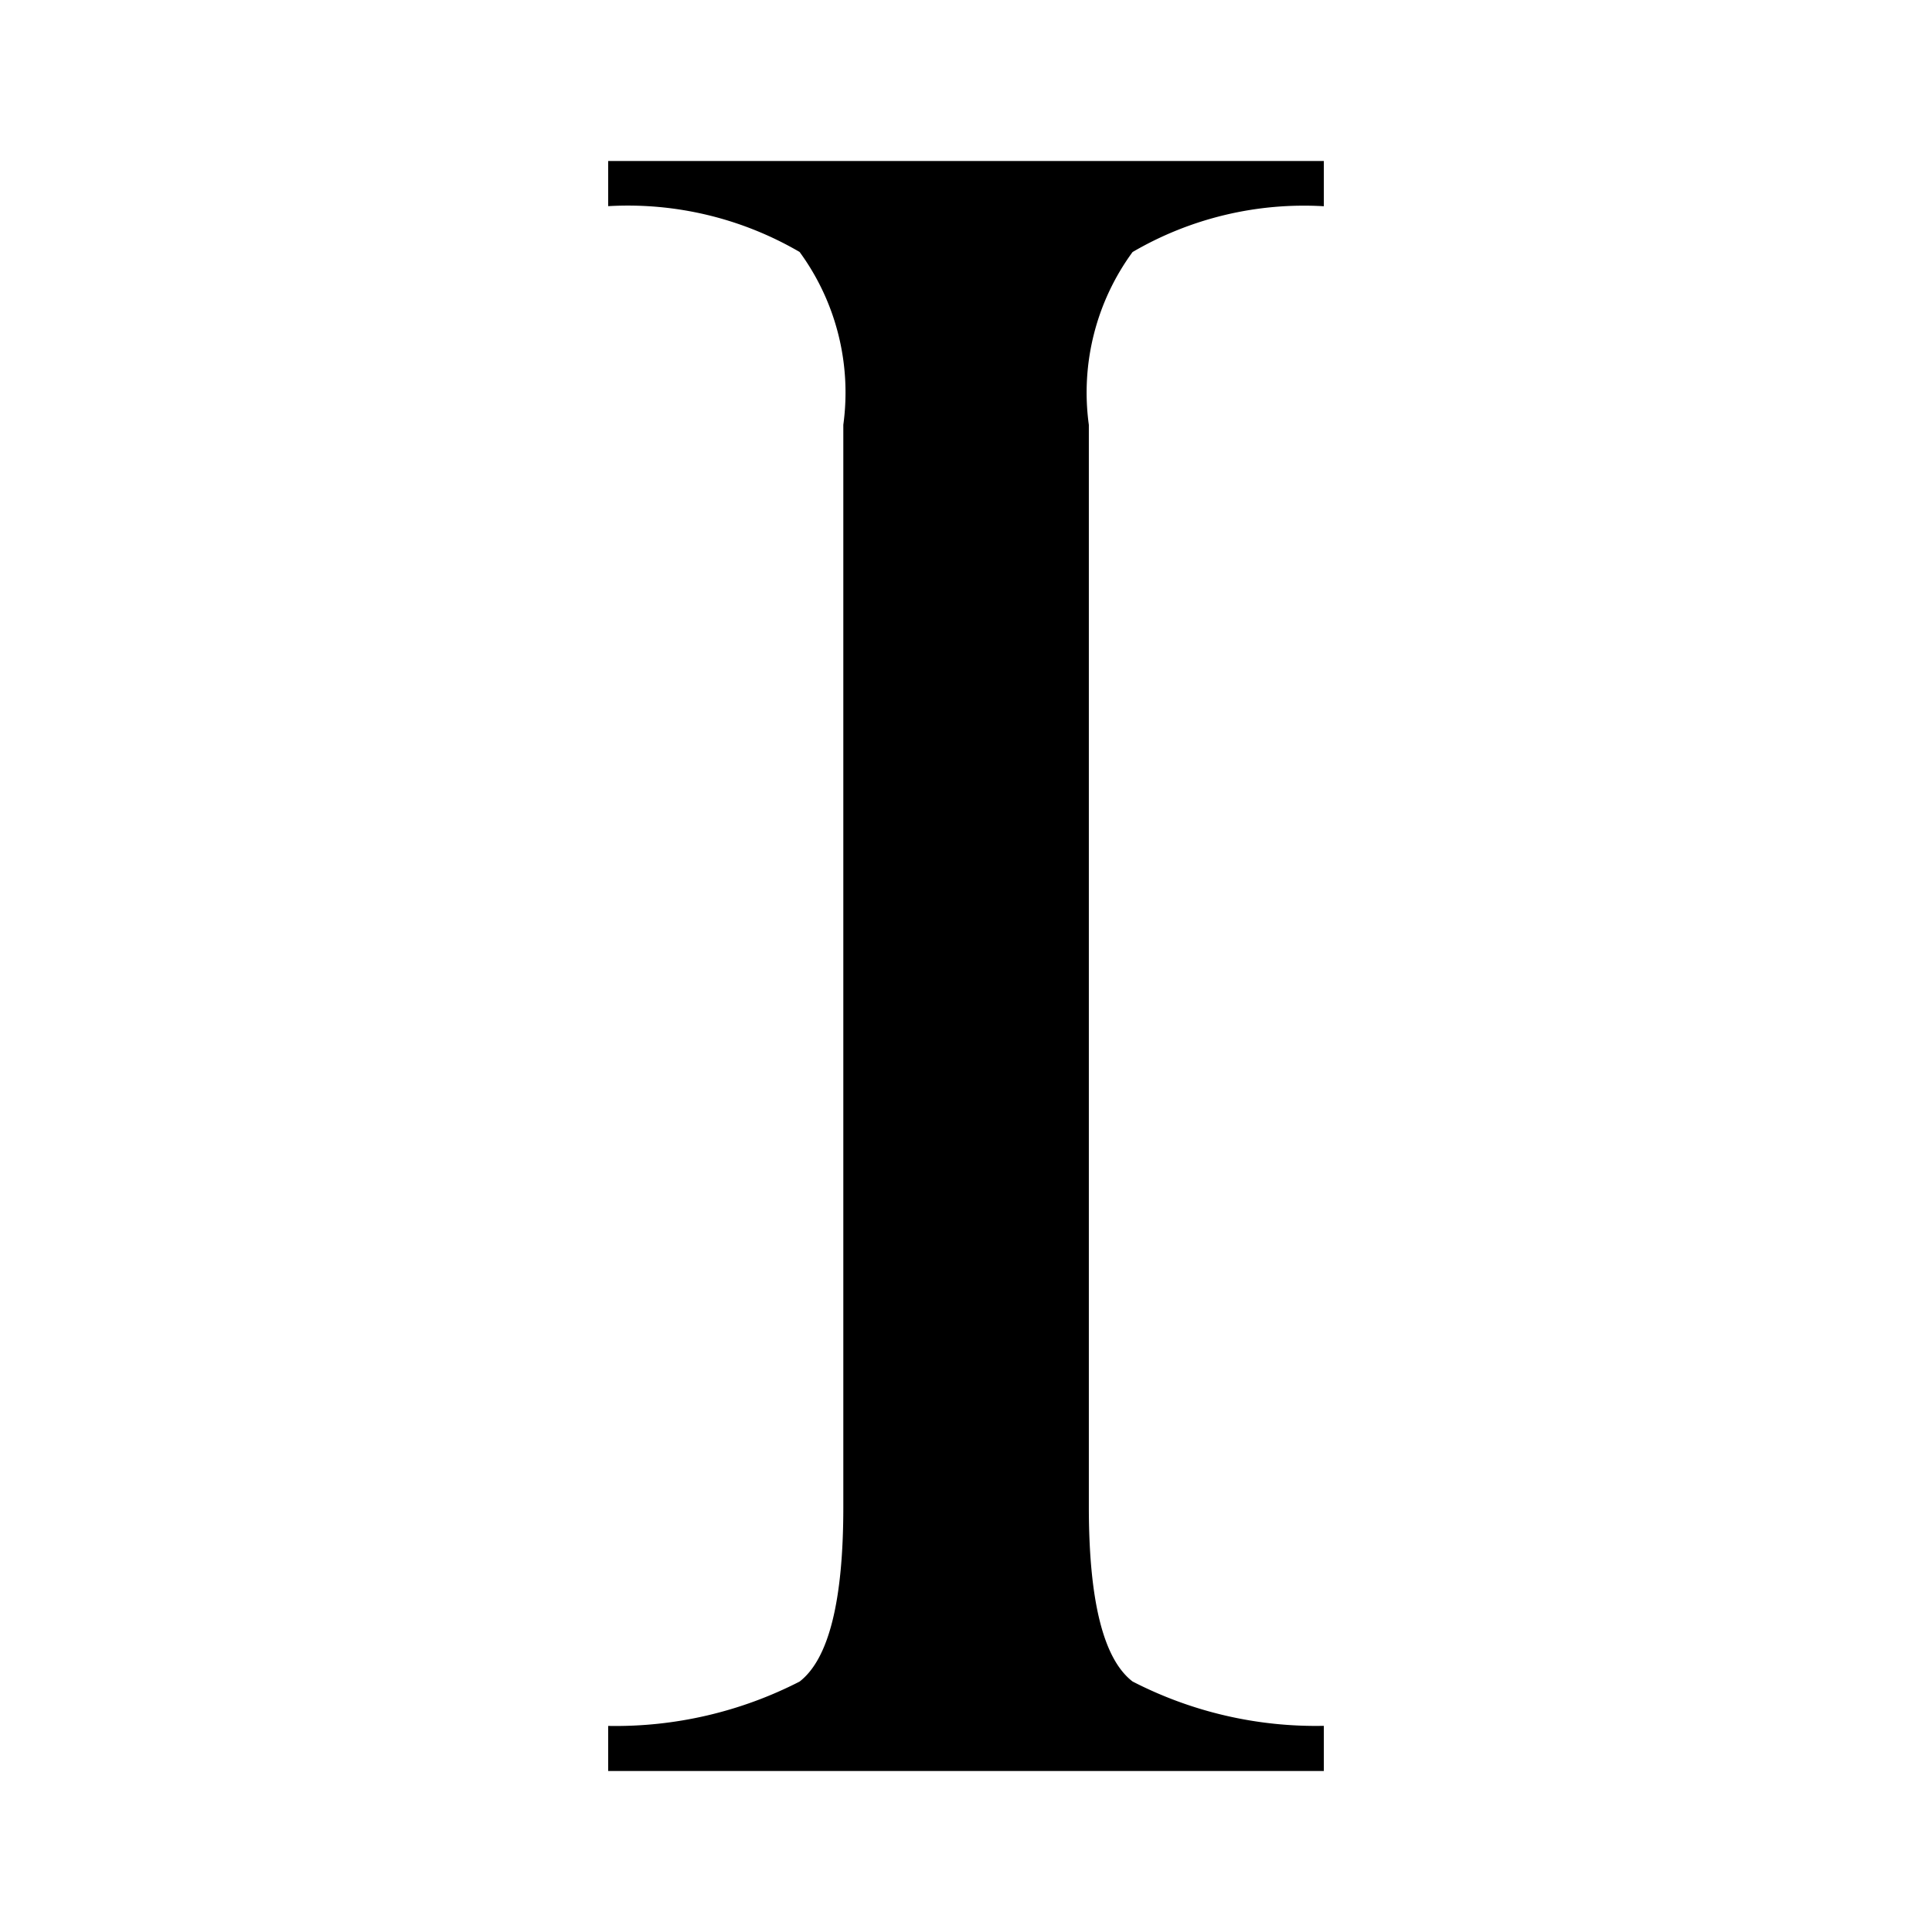 <svg id="Layer_1" data-name="Layer 1" xmlns="http://www.w3.org/2000/svg" viewBox="0 0 24 24">
  <path id="Instapaper" d="M16.445,21.439a4.966,4.966,0,0,1-2.376-.551q-.542-.416-.543-2.165V5.278a2.954,2.954,0,0,1,.543-2.147,4.221,4.221,0,0,1,2.376-.569V2H7.555v.561a4.234,4.234,0,0,1,2.378.569,2.957,2.957,0,0,1,.543,2.147V18.724q0,1.745-.543,2.165a5.008,5.008,0,0,1-2.378.551V22h8.89v-.561Z"/>
</svg>
